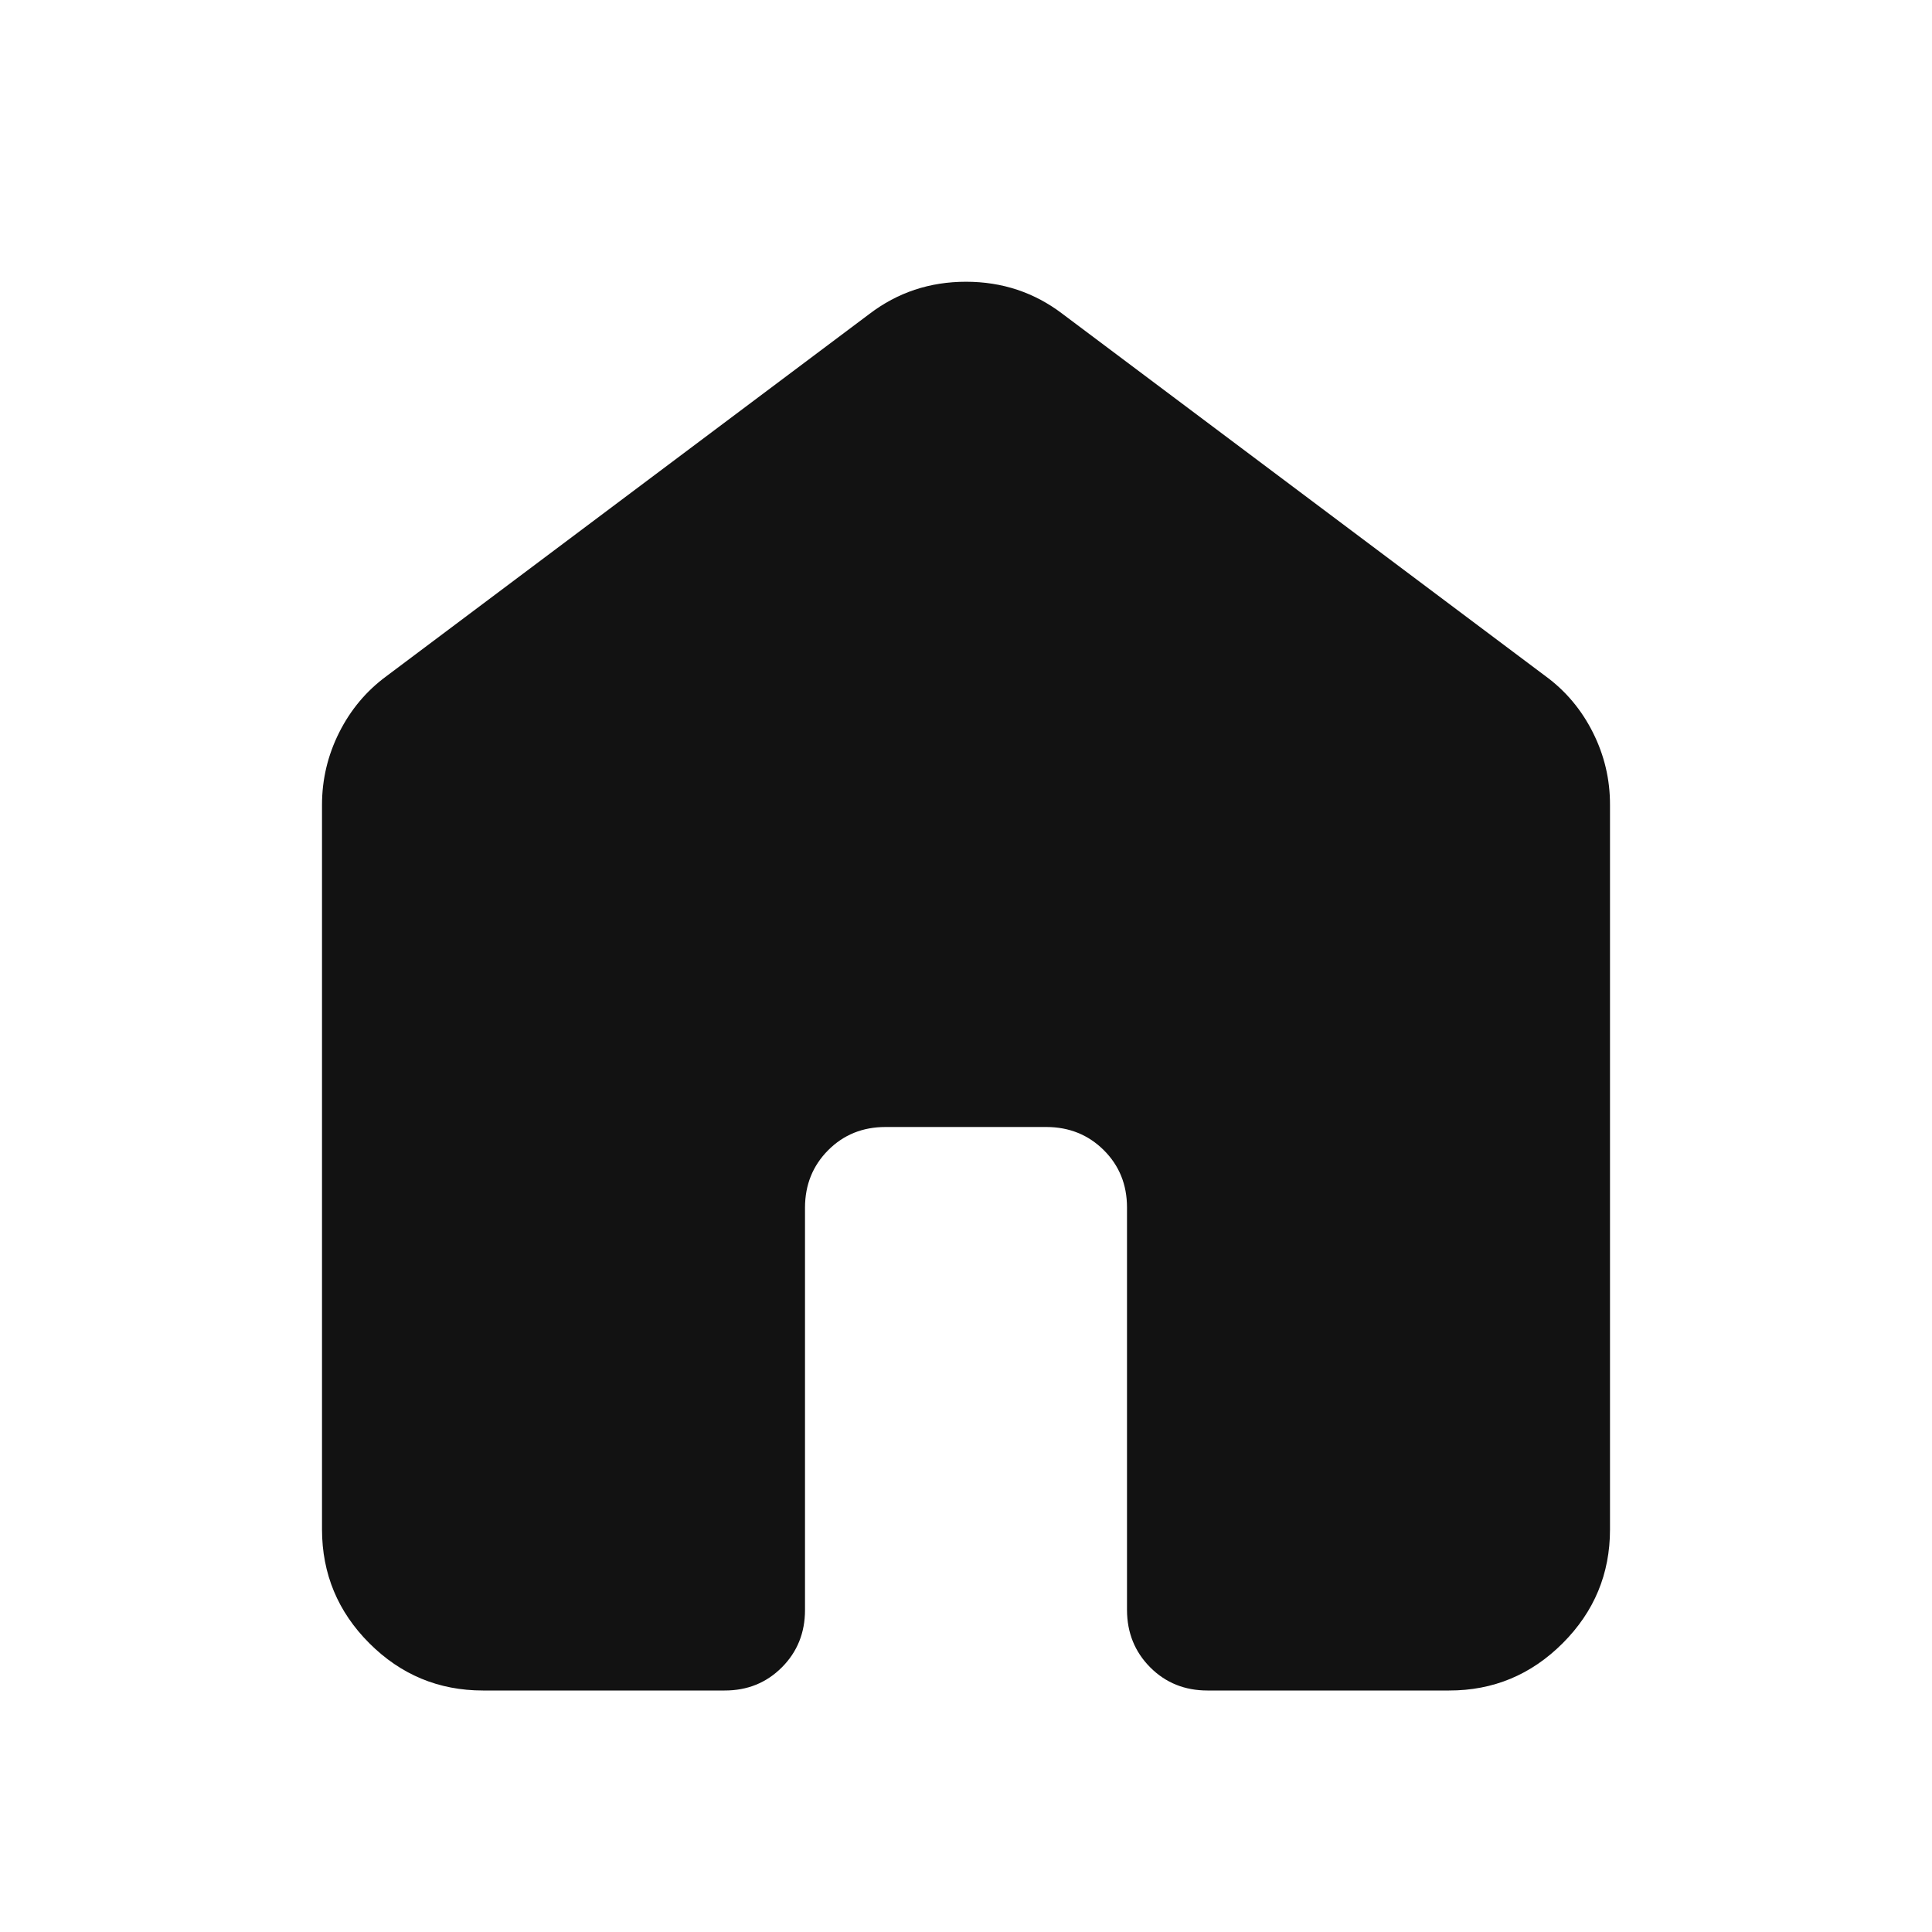 <svg width="24" height="24" viewBox="0 0 24 24" fill="none" xmlns="http://www.w3.org/2000/svg">
<path d="M4 19V10C4 9.683 4.071 9.383 4.213 9.1C4.355 8.817 4.551 8.583 4.8 8.4L10.8 3.9C11.15 3.633 11.55 3.5 12 3.5C12.45 3.5 12.85 3.633 13.2 3.9L19.2 8.4C19.45 8.583 19.646 8.817 19.788 9.1C19.93 9.383 20.001 9.683 20 10V19C20 19.55 19.804 20.021 19.412 20.413C19.02 20.805 18.549 21.001 18 21H15C14.717 21 14.479 20.904 14.288 20.712C14.097 20.52 14.001 20.283 14 20V15C14 14.717 13.904 14.479 13.712 14.288C13.52 14.097 13.283 14.001 13 14H11C10.717 14 10.479 14.096 10.288 14.288C10.097 14.48 10.001 14.717 10 15V20C10 20.283 9.904 20.521 9.712 20.713C9.52 20.905 9.283 21.001 9 21H6C5.45 21 4.979 20.804 4.588 20.413C4.197 20.022 4.001 19.551 4 19Z" fill="#121212"/>
</svg>
